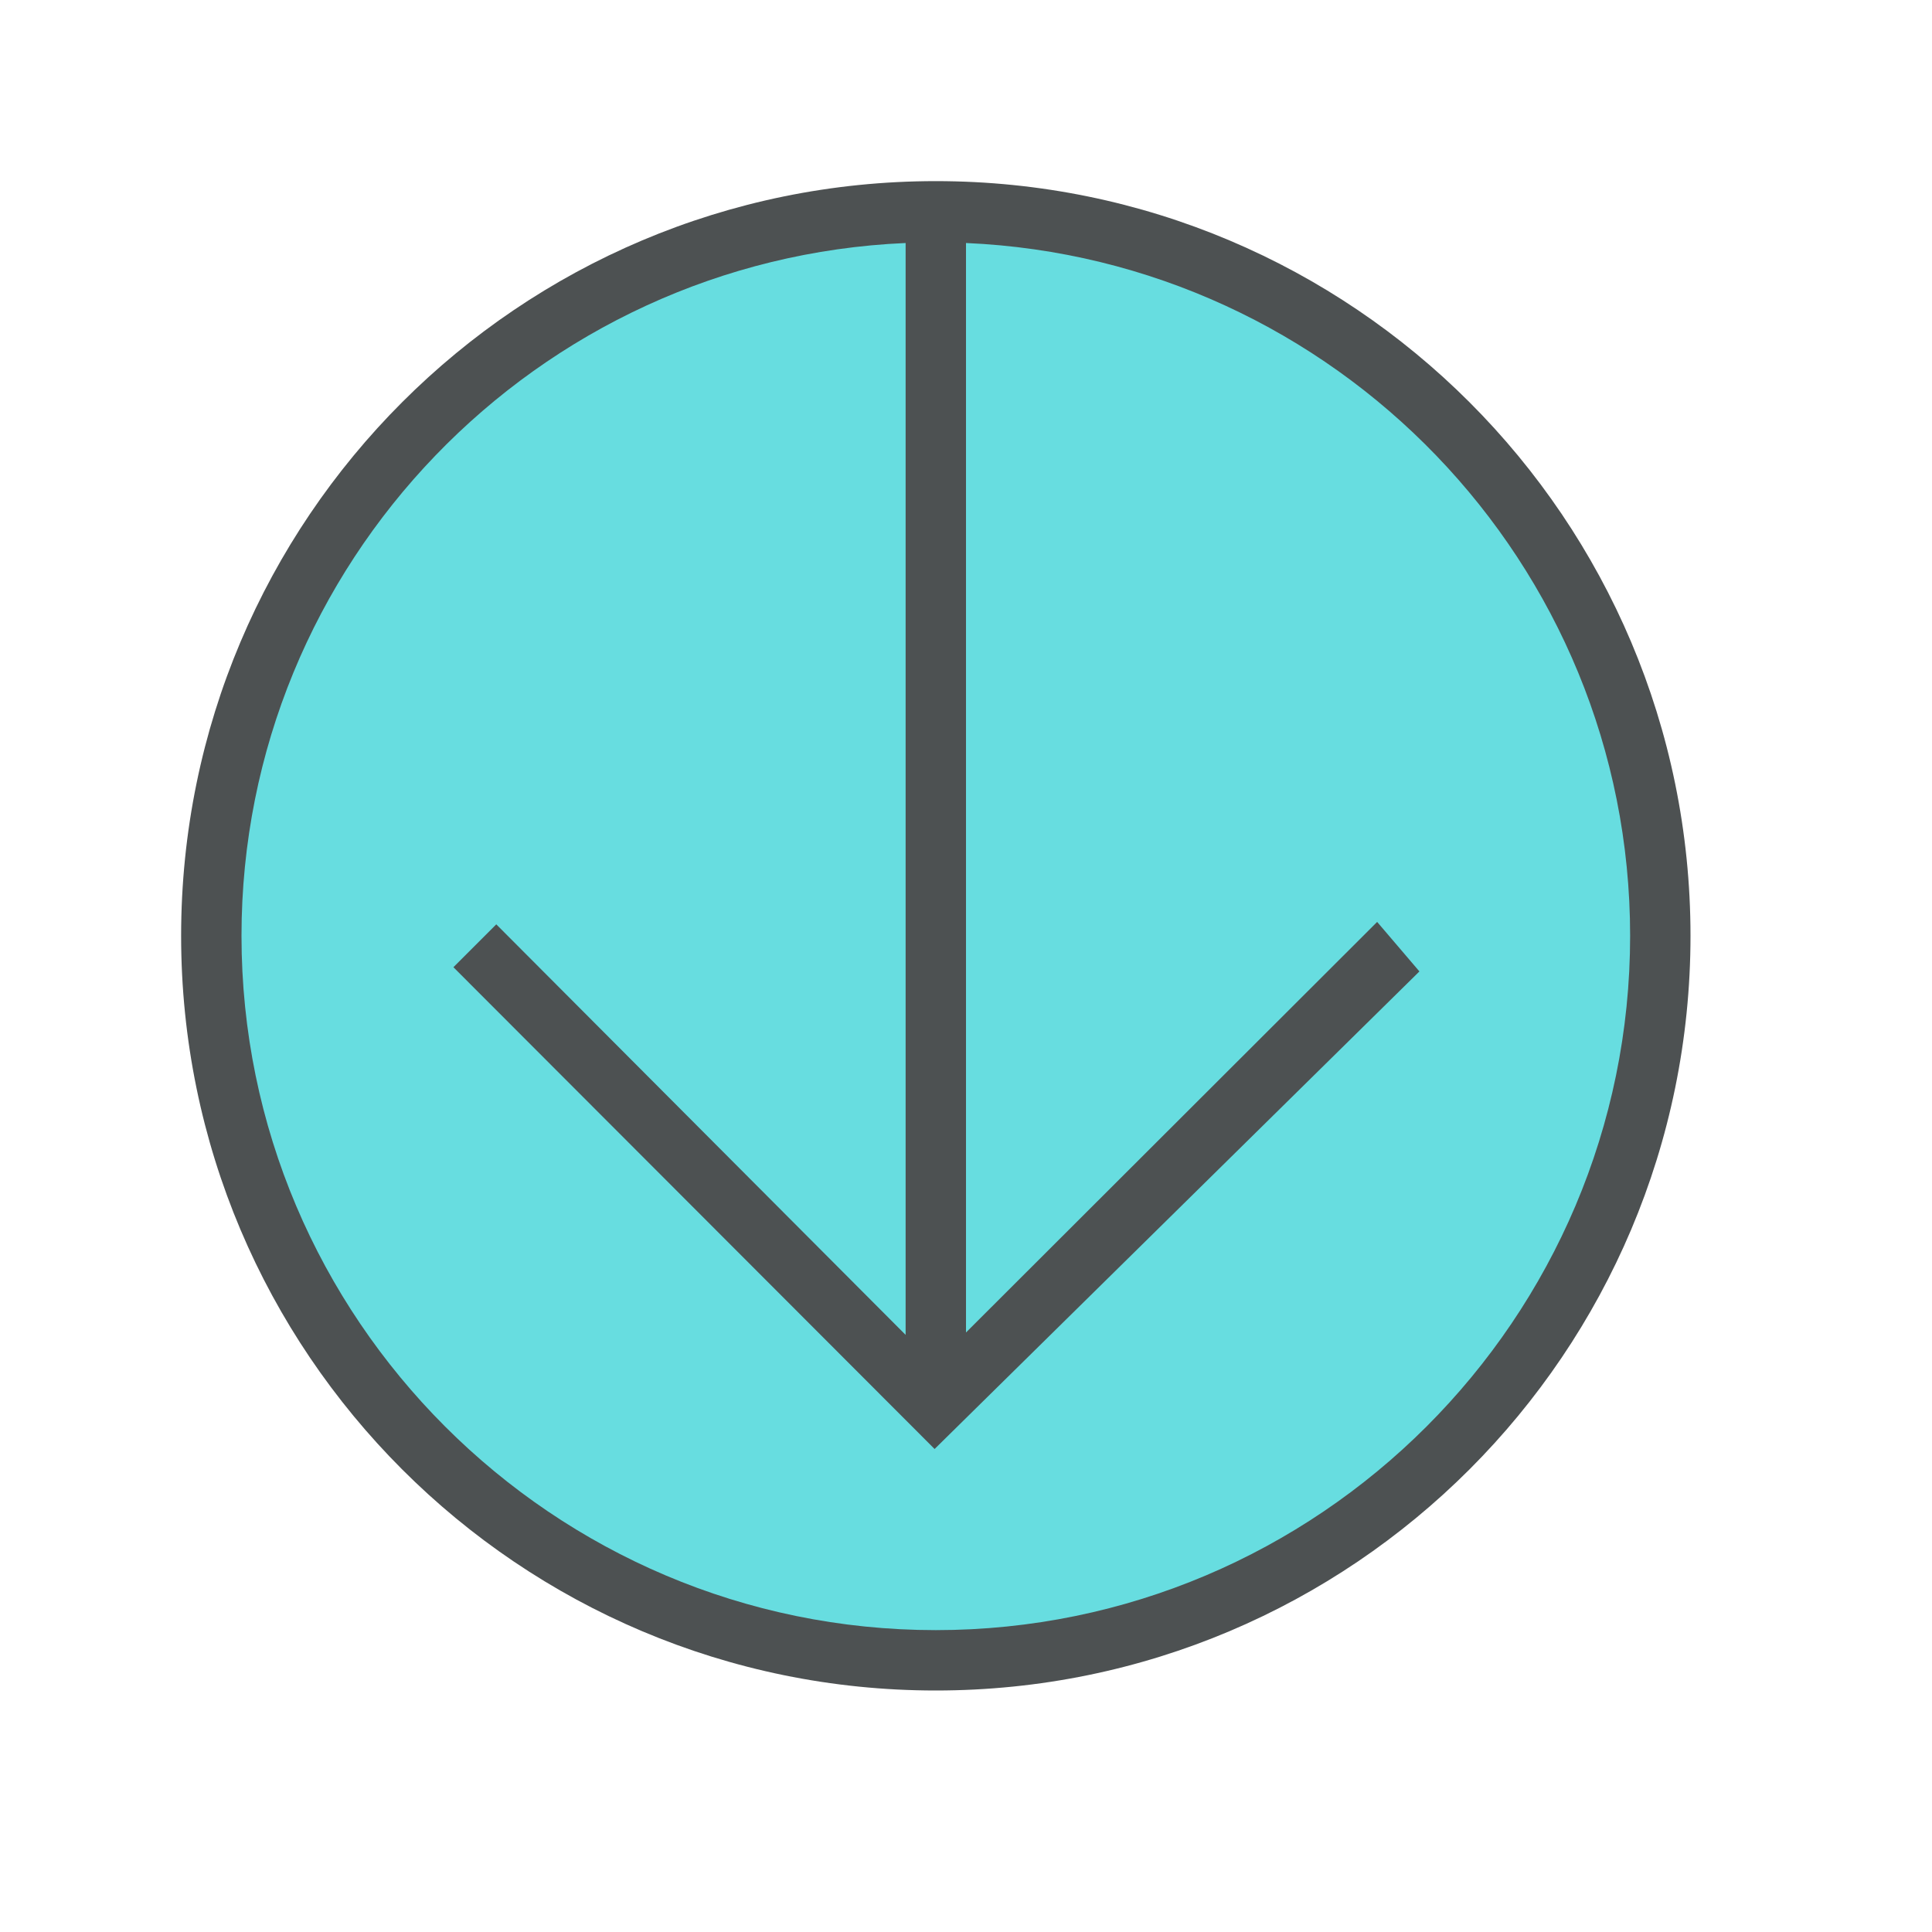 <?xml version="1.0"?>
<svg xmlns="http://www.w3.org/2000/svg" xmlns:xlink="http://www.w3.org/1999/xlink" version="1.1" id="266148716_Outlined_2__grid" x="0px" y="0px" width="32px" height="32px" viewBox="0 0 32 32" style="enable-background:new 0 0 32 32;" xml:space="preserve">
<path id="266148716_shock_x5F_color_grid" class="stshockcolor" style="fill:#67DDE0;" d="M15.5,27.5c-6.617,0-12-5.383-12-12c0-6.617,5.383-12,12-12  c6.617,0,12,5.383,12,12C27.5,22.117,22.117,27.5,15.5,27.5z"/>
<path style="fill:#4D5152;" d="M15.5,3C8.597,3,3,8.597,3,15.5S8.597,28,15.5,28S28,22.403,28,15.5S22.403,3,15.5,3z M15.5,27  C9.159,27,4,21.841,4,15.5C4,9.328,8.892,4.29,15,4.025V22.11l-6.78-6.8L7.51,16.02L15.48,24l8.03-7.91l-0.7-0.82L16,22.07V4.025  C22.108,4.29,27,9.328,27,15.5C27,21.841,21.841,27,15.5,27z"/>
</svg>
